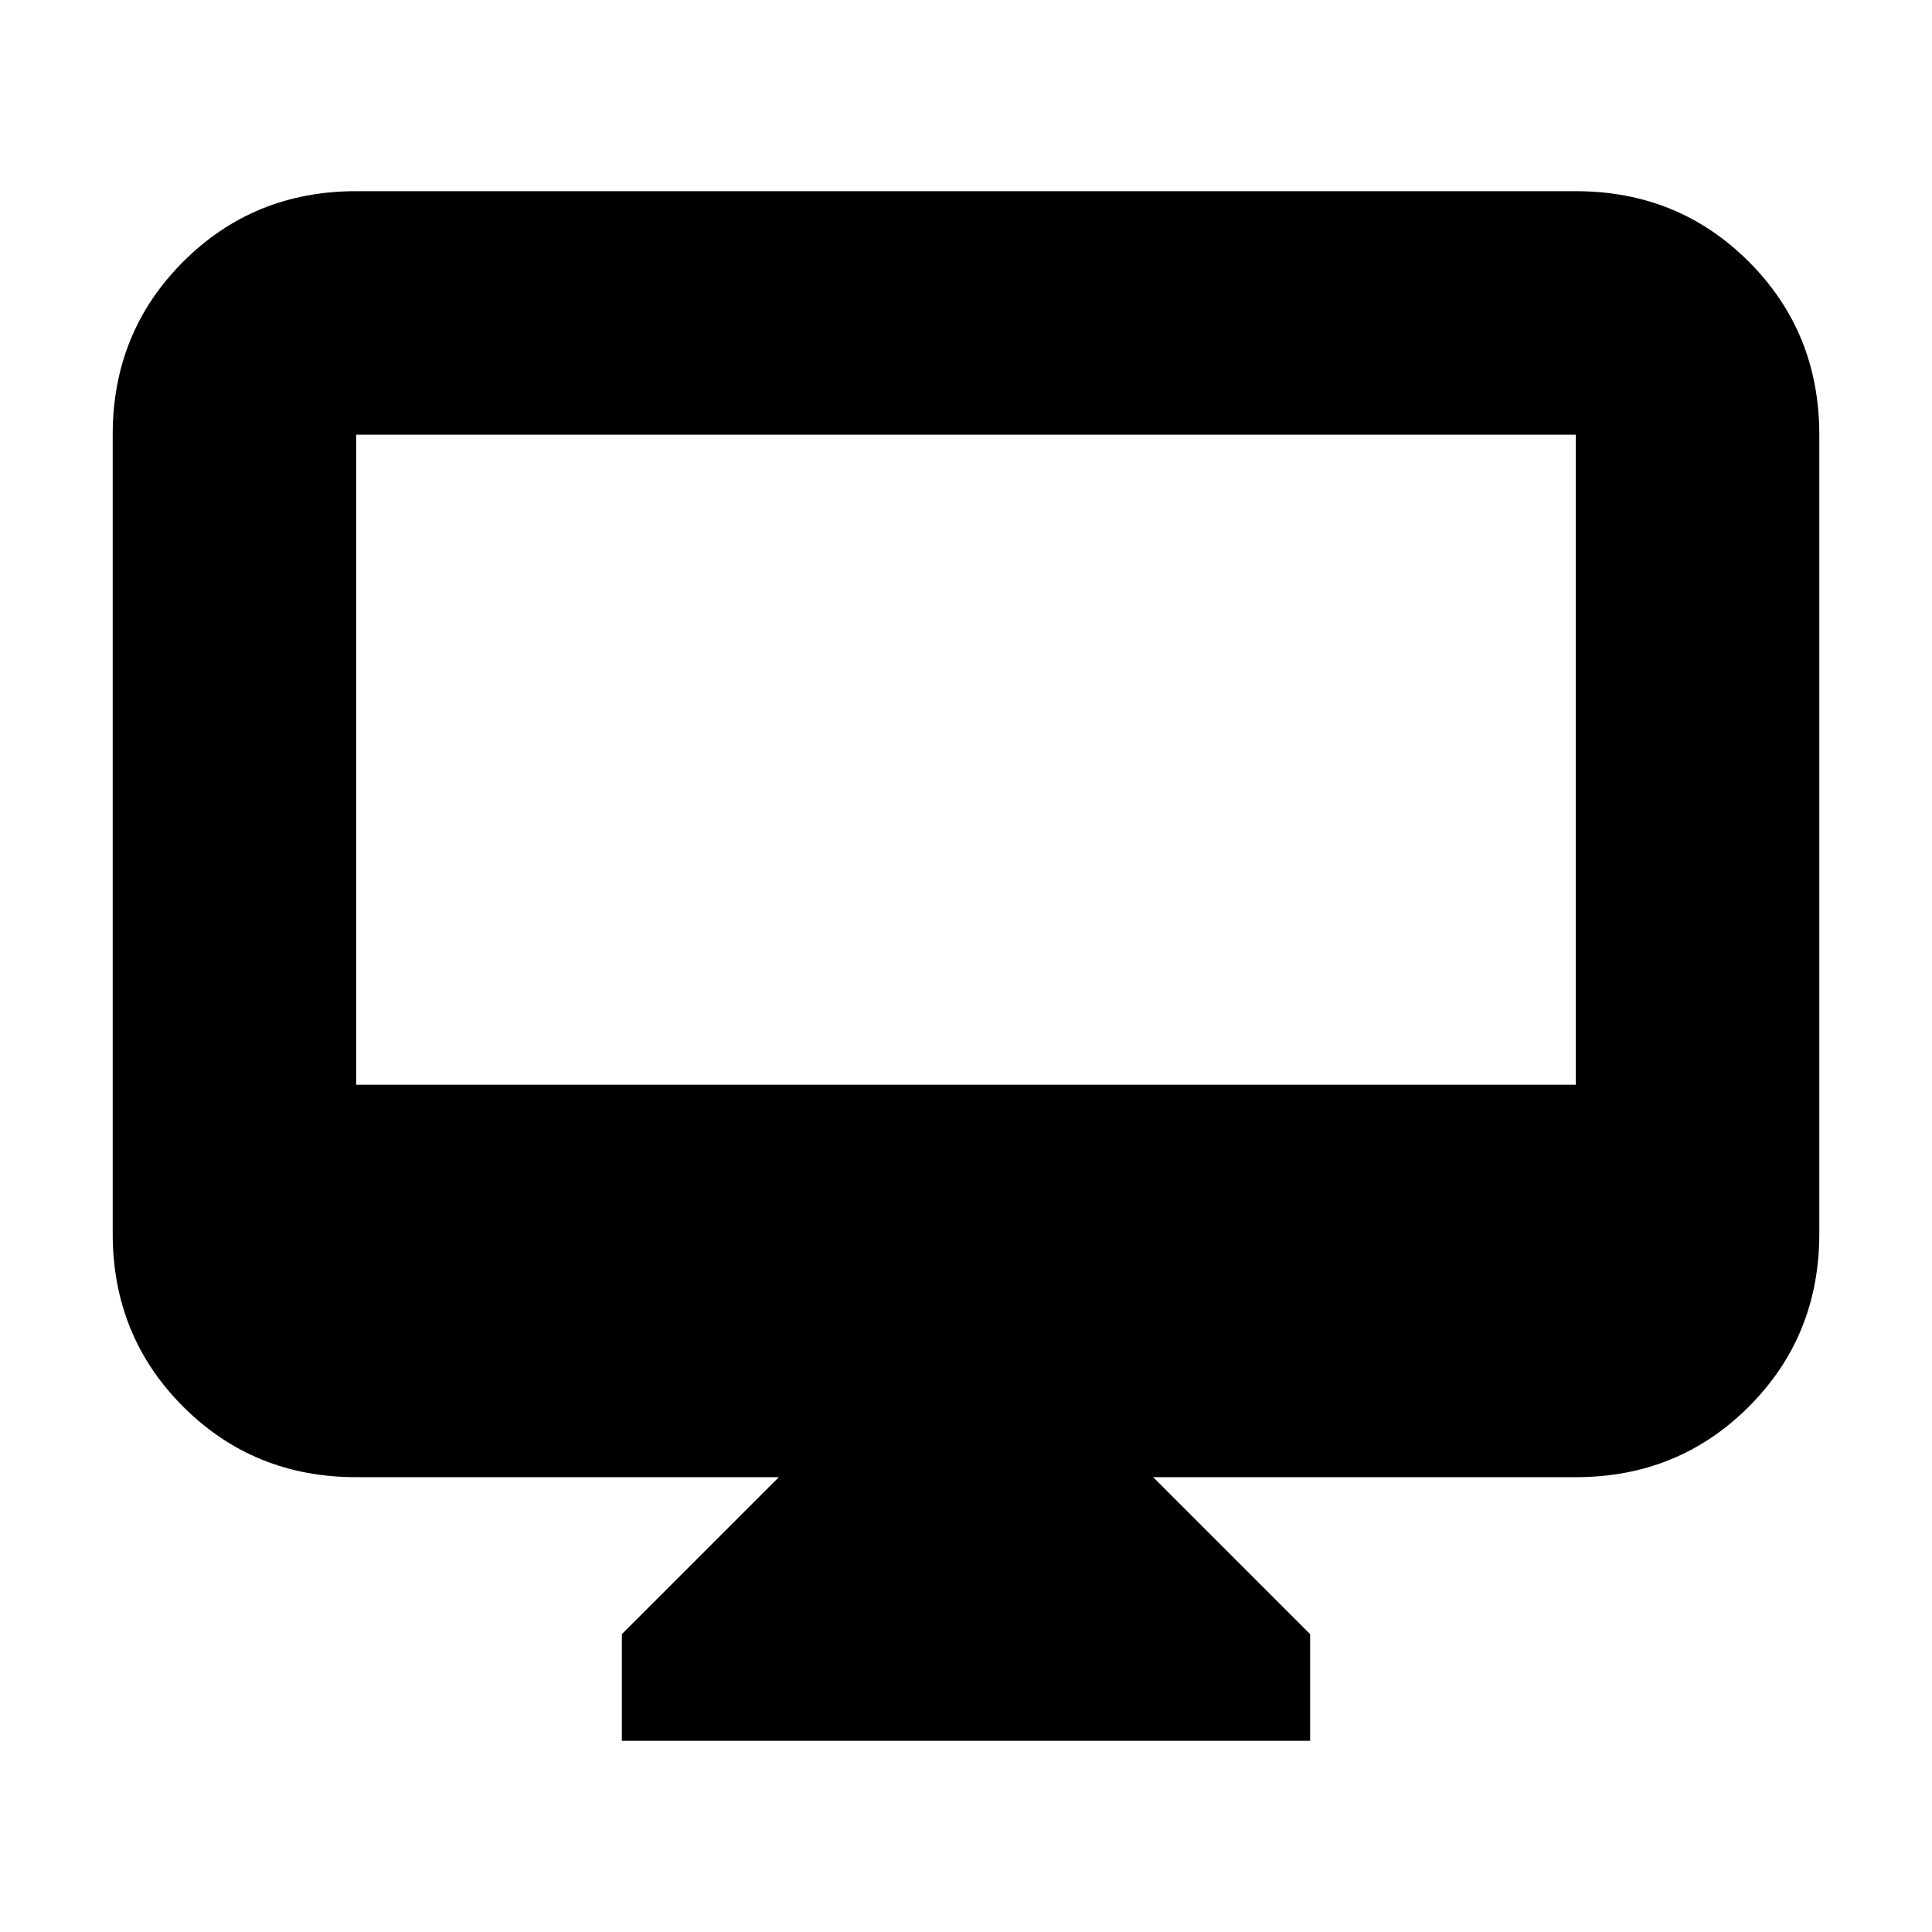 <svg xmlns="http://www.w3.org/2000/svg" height="24" viewBox="0 -960 960 960" width="24"><path d="M309-95v-53l78-78H177q-50.94 0-85.97-35.03T56-347v-397q0-50.94 35.03-85.97T177-865h606q50.94 0 85.97 35.03T904-744v397q0 50.94-35.03 85.97T783-226H573l78 78v53H309ZM177-421h606v-323H177v323Zm0 0v-323 323Z"/></svg>
